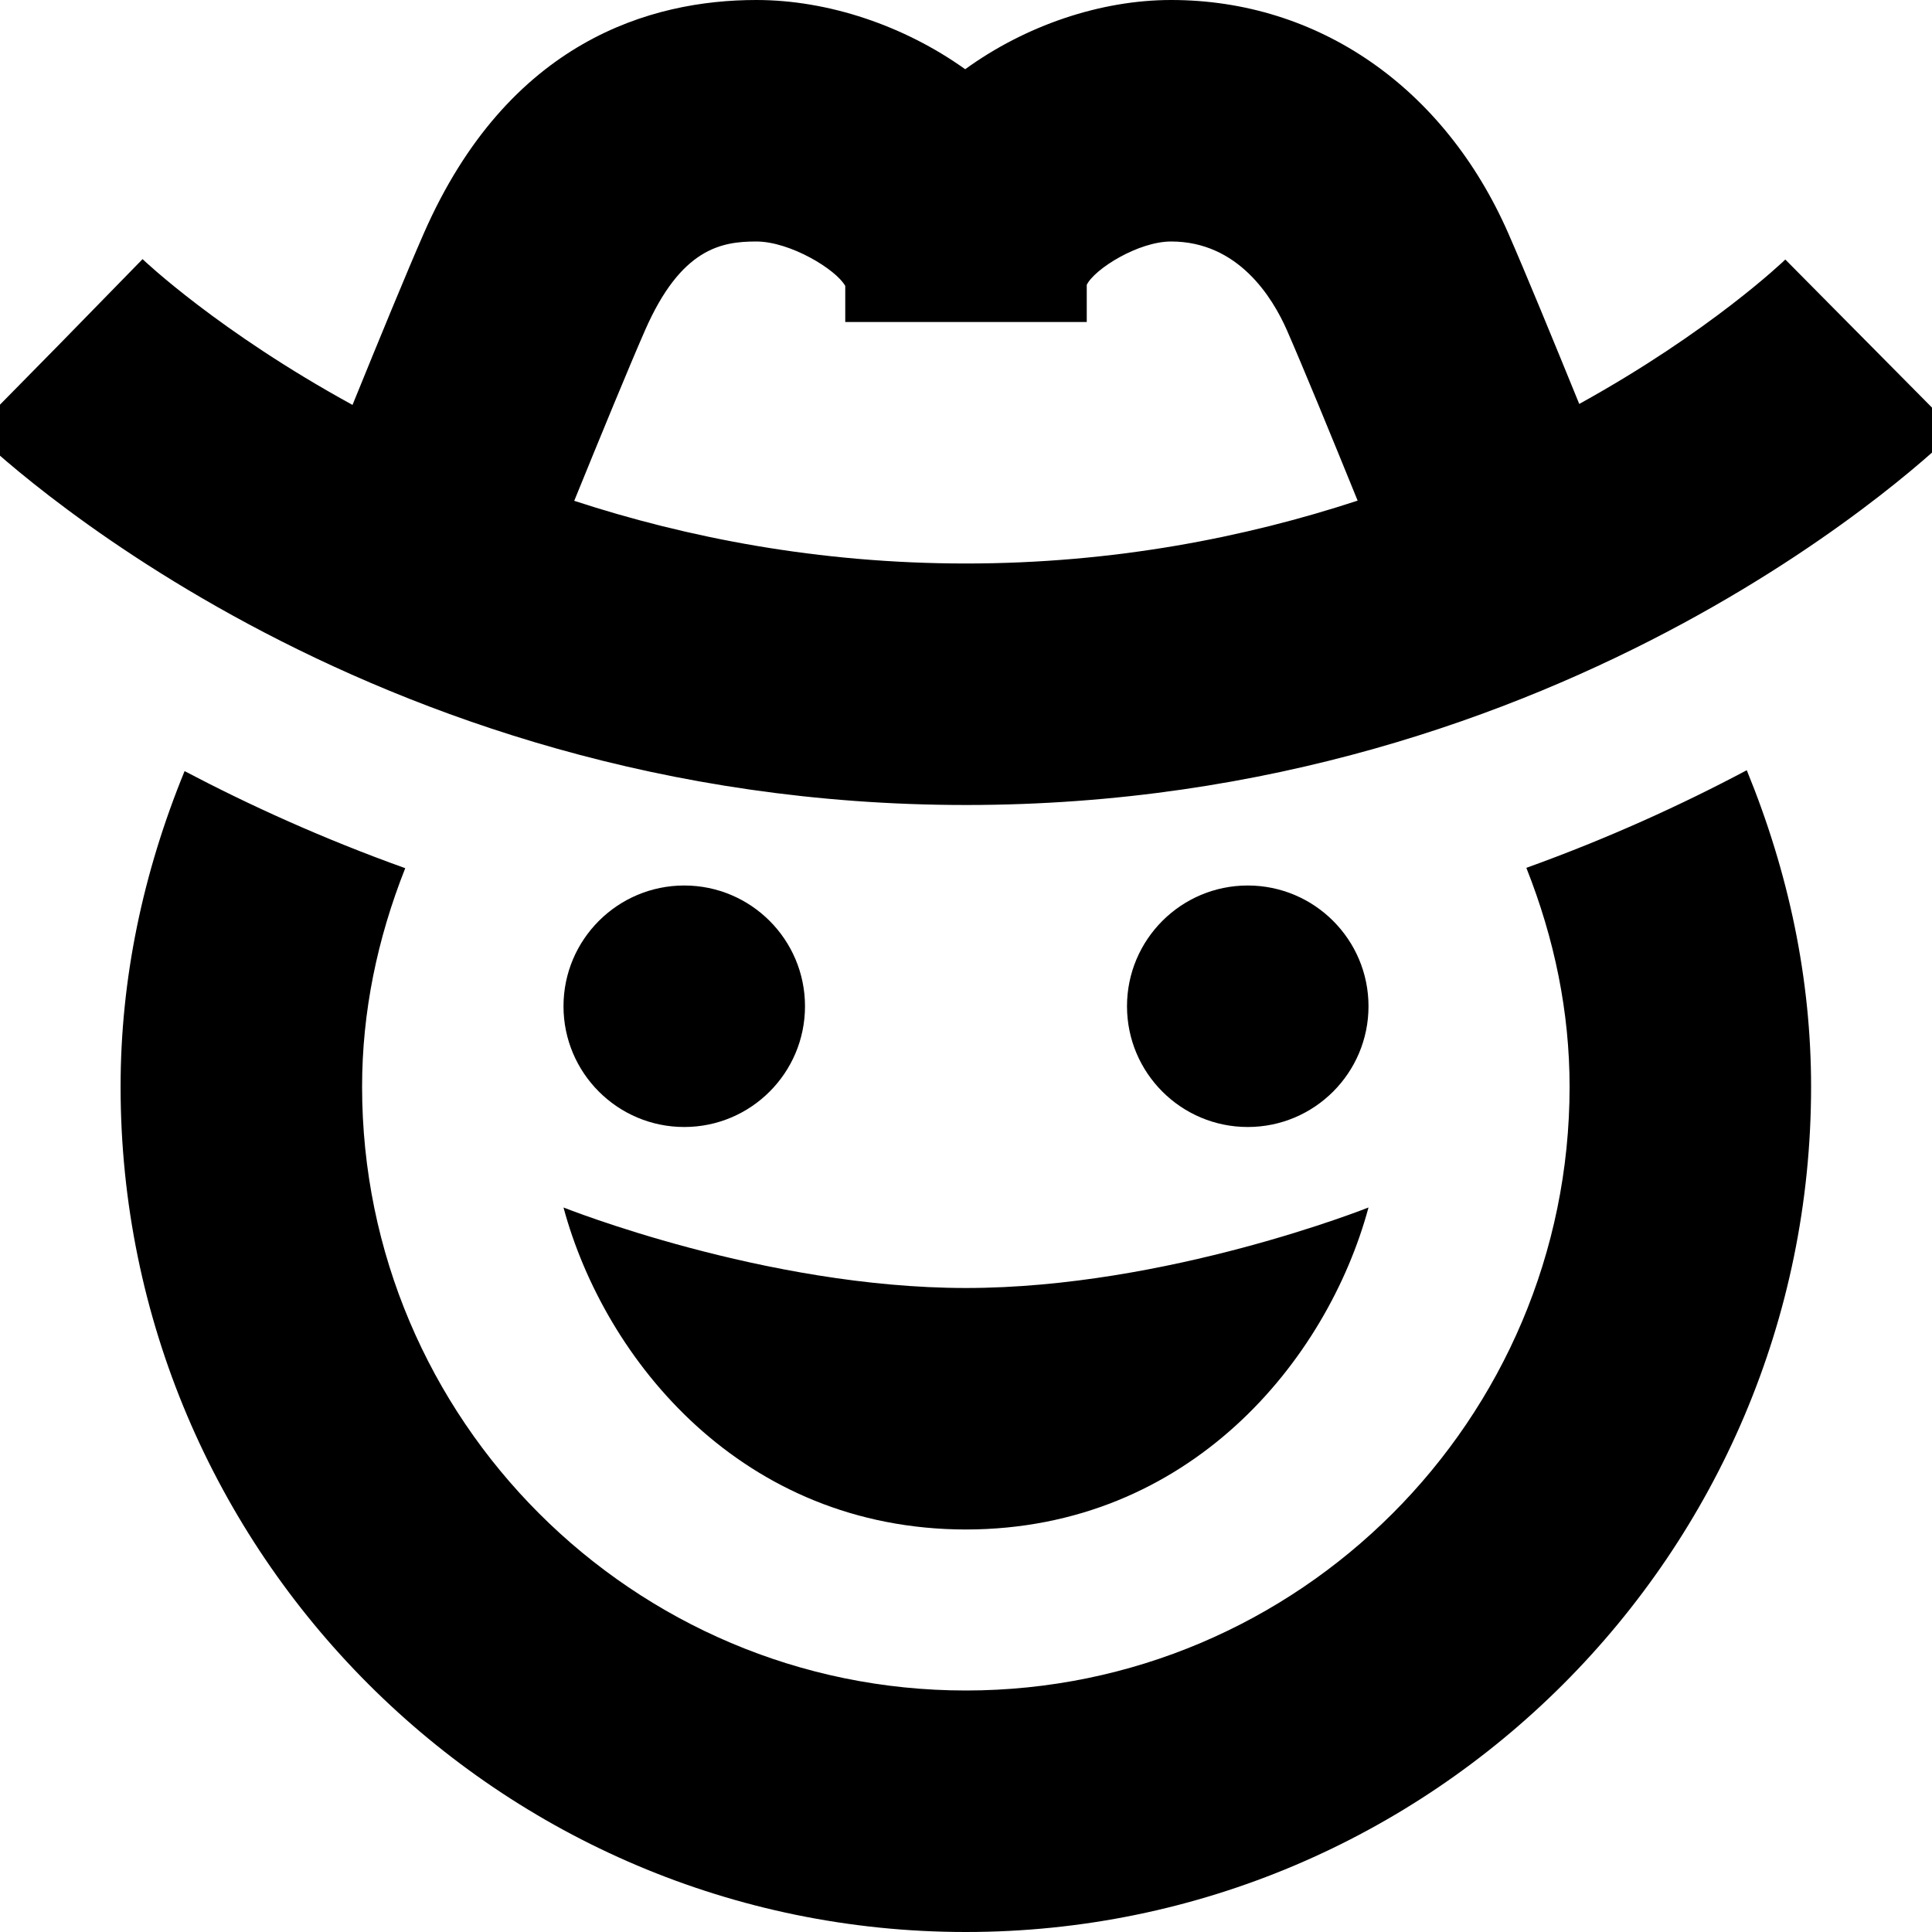 <?xml version="1.0" encoding="UTF-8"?>
<svg xmlns="http://www.w3.org/2000/svg" id="Layer_1" data-name="Layer 1" viewBox="0 0 24 24" width="512" height="512"><path d="M8.5,14c-.828,0-1.5-.672-1.5-1.5s.672-1.5,1.5-1.5,1.5,.672,1.5,1.5-.672,1.5-1.5,1.5Zm7-3c-.828,0-1.5,.672-1.5,1.5s.672,1.5,1.5,1.5,1.5-.672,1.5-1.5-.672-1.5-1.5-1.5Zm-3.501,8c2.778-.003,4.488-2.101,5.001-4,0-.001-2.501,1-5,1s-5-1.001-5-1c.512,1.899,2.221,3.997,4.999,4Zm0-9C4.473,10-.137,5.551-.329,5.361l1.052-1.069,1.048-1.073c.019,.018,.948,.902,2.608,1.811,.328-.807,.681-1.665,.886-2.132C6.316,.503,8.091,0,9.395,0c.895,0,1.838,.319,2.595,.86,.746-.541,1.676-.86,2.559-.86,1.825,0,3.391,1.083,4.187,2.897,.204,.465,.555,1.318,.882,2.121,1.633-.902,2.541-1.776,2.56-1.794l2.111,2.131c-.19,.189-4.756,4.645-12.288,4.645Zm-4.867-3.779c1.396,.456,3.031,.779,4.867,.779s3.474-.324,4.866-.781c-.327-.805-.682-1.668-.878-2.116-.181-.411-.607-1.103-1.439-1.103-.405,0-.947,.337-1.048,.538v.462h-3v-.448c-.117-.208-.687-.552-1.105-.552-.435,0-.936,.085-1.382,1.103-.197,.449-.552,1.313-.88,2.119Zm11.829,4.56c.35,.882,.537,1.792,.537,2.719,0,4.136-3.364,7.5-7.5,7.5s-7.5-3.364-7.5-7.5c0-.926,.187-1.835,.536-2.715-1.021-.366-1.935-.782-2.741-1.206-.518,1.265-.795,2.58-.795,3.921,0,5.79,4.71,10.5,10.5,10.5s10.5-4.71,10.5-10.5c0-1.344-.279-2.662-.799-3.932-.804,.427-1.717,.845-2.739,1.213Z"/></svg>
